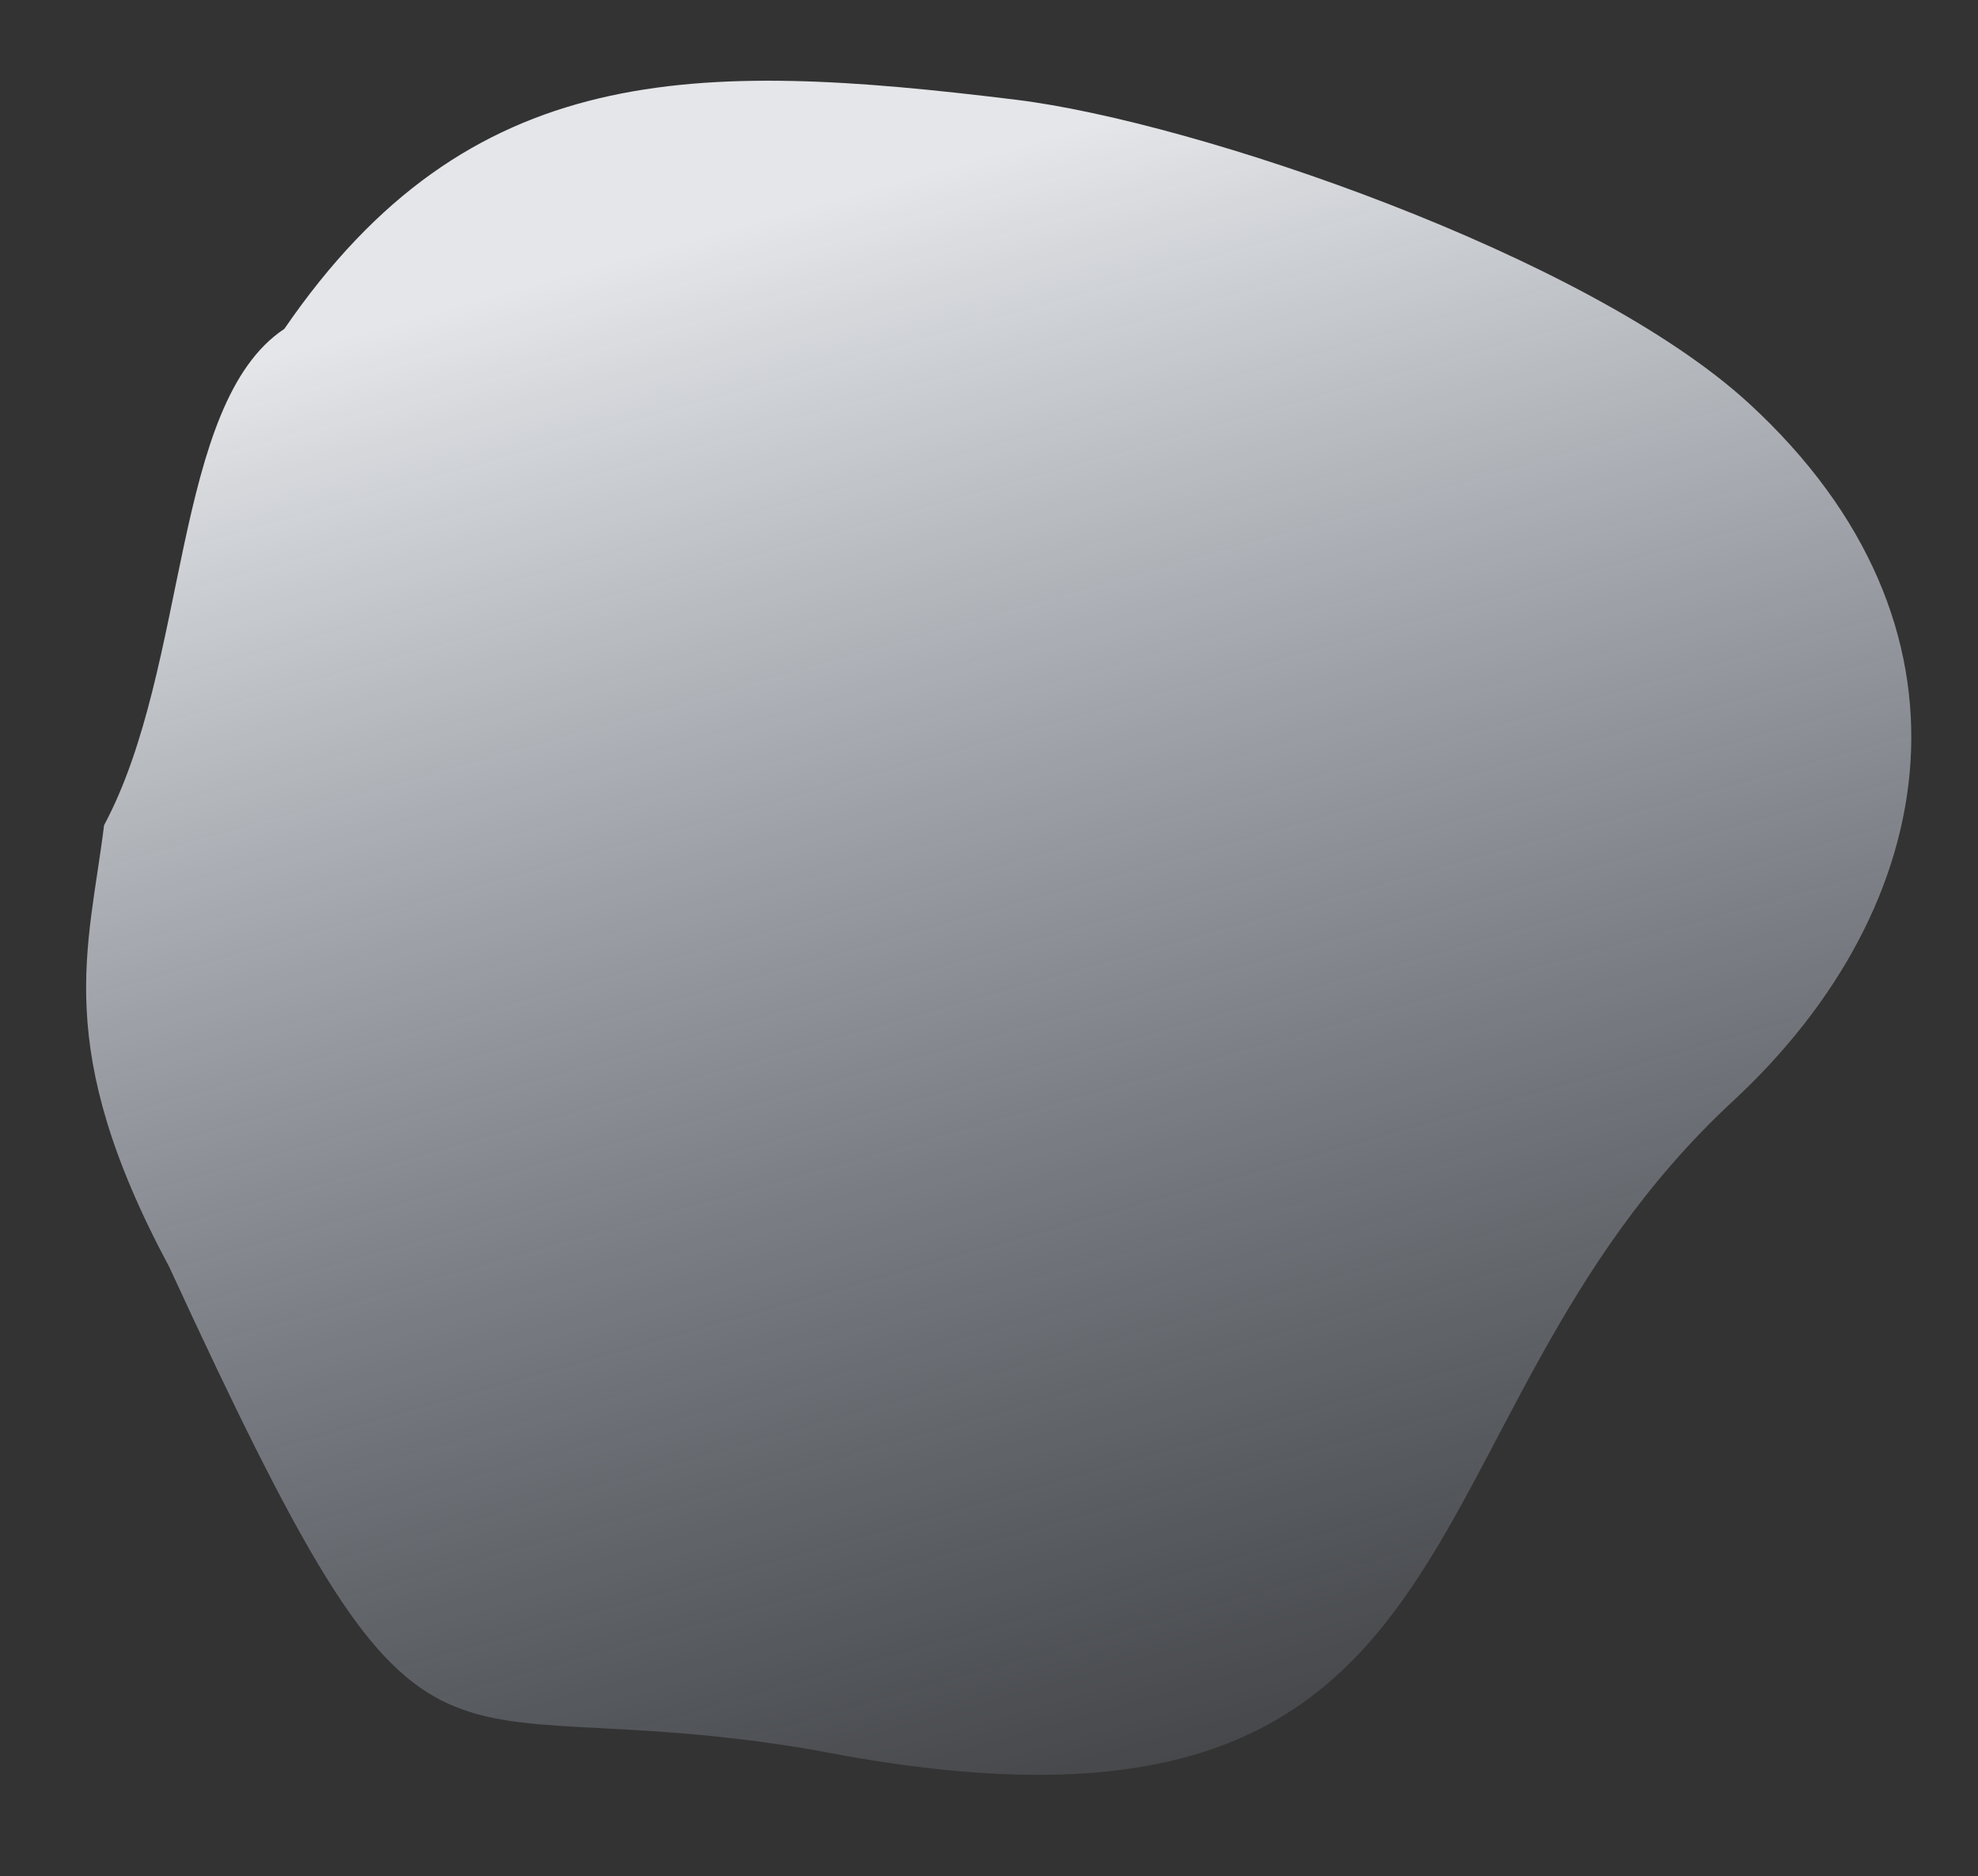<svg xmlns="http://www.w3.org/2000/svg" xmlns:xlink="http://www.w3.org/1999/xlink" width="914.562" height="867.523" viewBox="0 0 914.562 867.523"><rect x="0" y="0" width="914.562" height="867.523" fill="#333333" stroke="none"/><defs><linearGradient id="a" x1="0.5" x2="0.886" y2="0.828" gradientUnits="objectBoundingBox"><stop offset="0" stop-color="#f5f7fa" stop-opacity="0.91"/><stop offset="1" stop-color="#b8c6db" stop-opacity="0.11"/></linearGradient></defs><path d="M377.858,0C461.3,0,649.033,39.21,731.271,98.056c123.359,88.269,117.549,219.7,31.922,321.1-142.711,169-57.255,373.345-385.335,349.5-188.163-8.7-167.6,65.679-322.934-185.342C-11.654,489.008.144,441.853.144,384.329,30.3,306.355,7.459,187,54.923,146.354,124.591,12.205,227.87,0,377.858,0Z" transform="translate(94.809 0.081) rotate(7)" fill="url(#a)"/></svg>